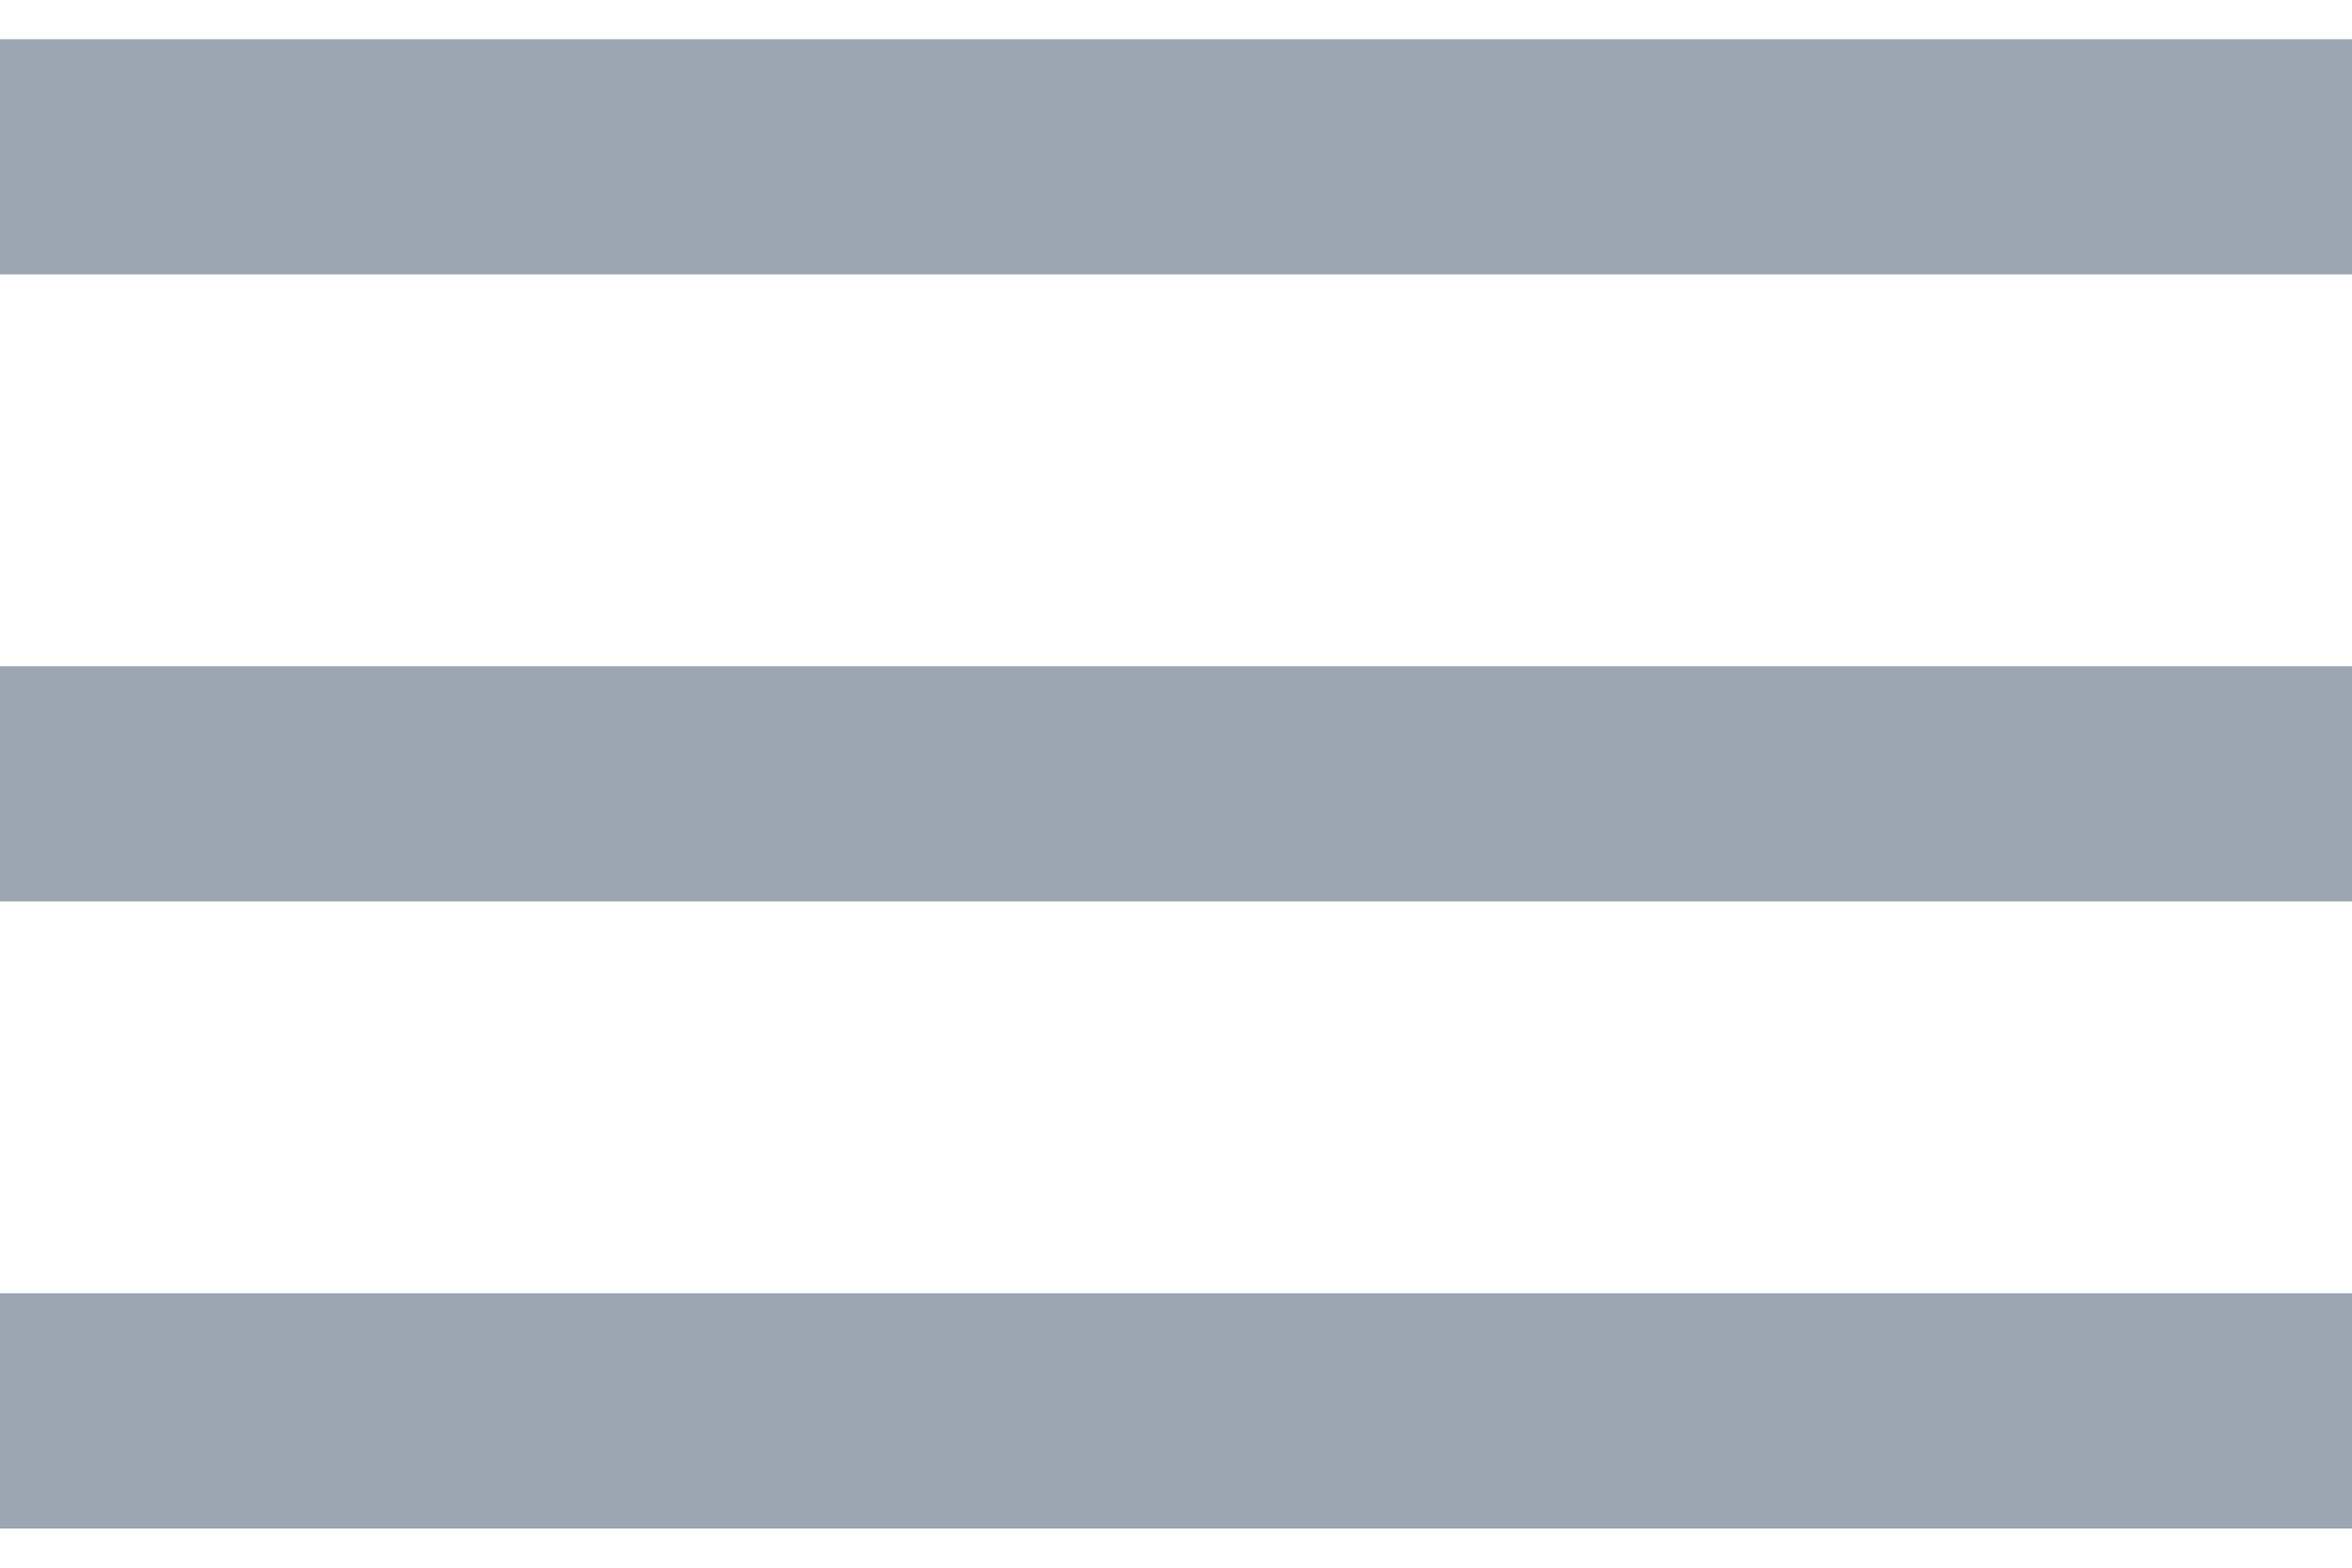 <svg width="30" height="20" viewBox="0 0 30 20" fill="none" xmlns="http://www.w3.org/2000/svg">
    <path d="M0 2H30" stroke="#9BA6B2" stroke-width="3" />
    <path d="M0 10H30" stroke="#9BA6B2" stroke-width="3" />
    <path d="M0 18H30" stroke="#9BA6B2" stroke-width="3" />
</svg>